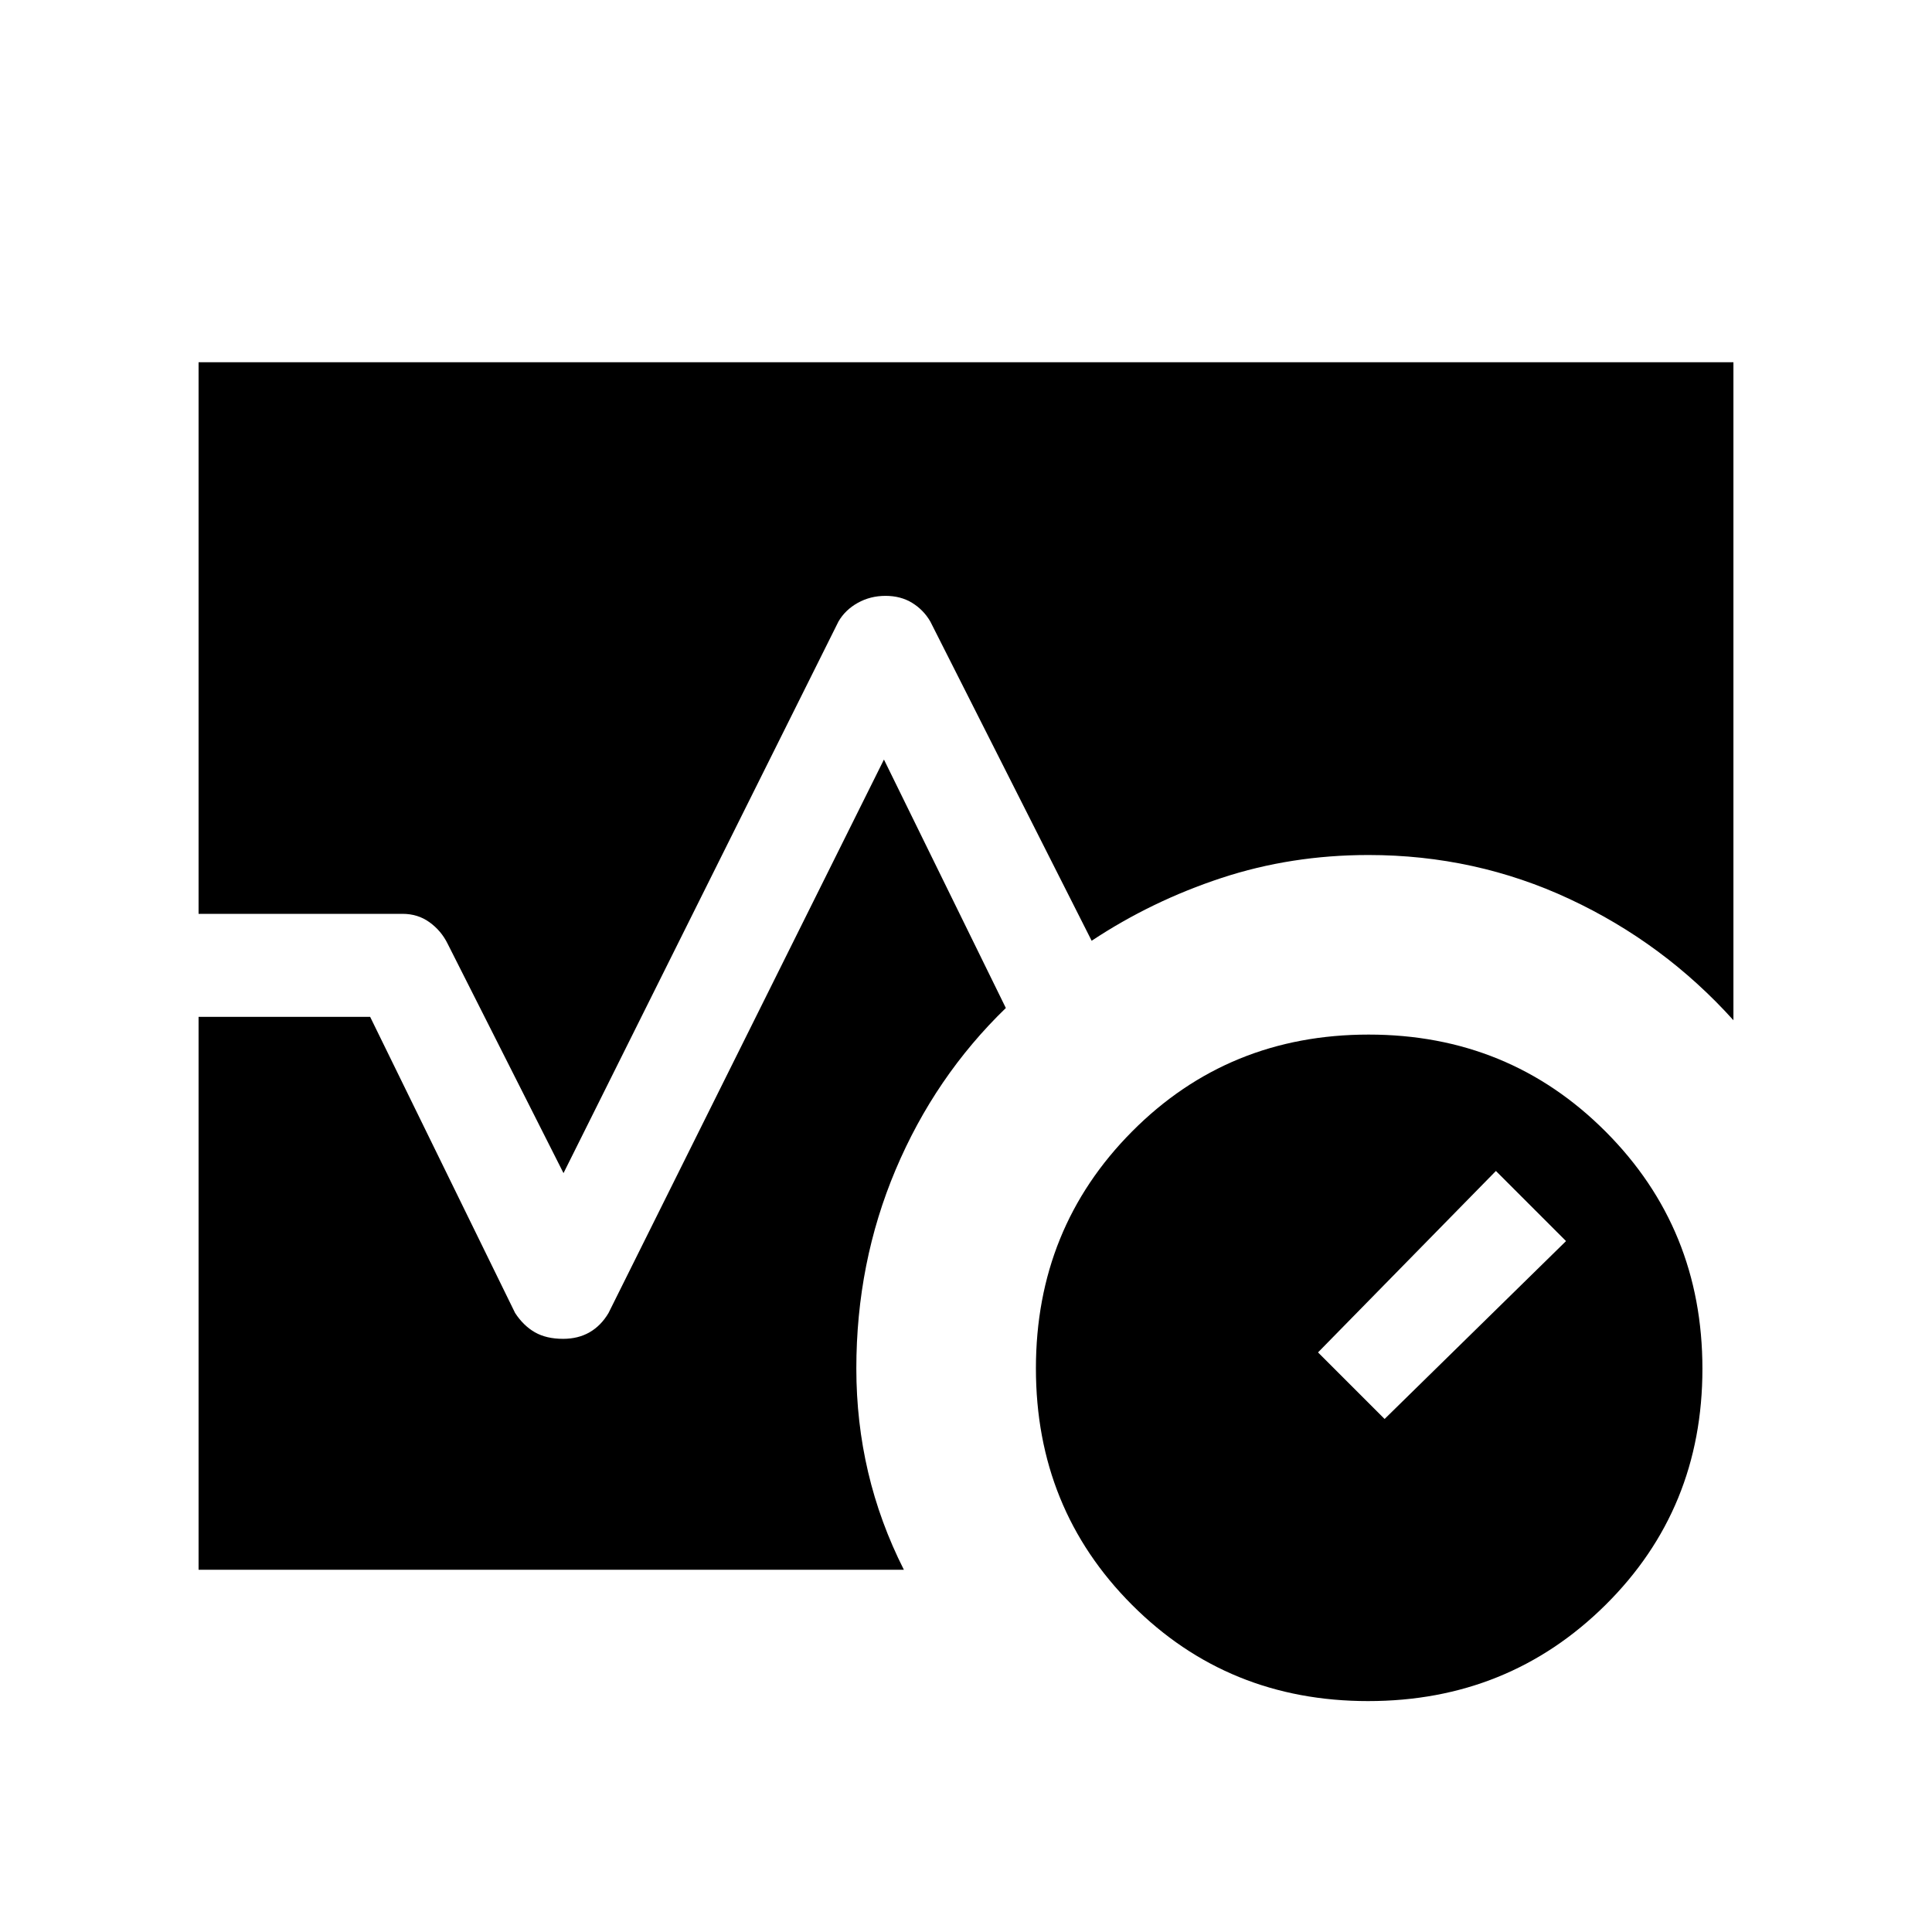 <svg xmlns="http://www.w3.org/2000/svg" height="40" viewBox="0 -960 960 960" width="40"><path d="M679.85-114.74q-69.66 0-117.38-47.83-47.73-47.83-47.73-117.49t47.83-117.76q47.83-48.1 117.49-48.1t117.76 48.2q48.1 48.21 48.1 117.87t-48.2 117.38q-48.21 47.73-117.87 47.73ZM688-254.92l90.15-88.39-34.84-34.84L654.92-288 688-254.92Zm-589.33-251V-780h762.66v326.95q-34.56-38.36-81.4-60.23-46.83-21.87-99.93-21.87-38.44 0-73.09 11.42-34.65 11.42-64.47 31.19l-80.16-158.61q-3.36-5.8-9.04-9.29-5.68-3.48-13.22-3.48-7.55 0-13.8 3.48-6.25 3.49-9.6 9.29L280-377.08l-57.62-114.07q-3.16-6.39-8.95-10.58-5.79-4.19-13.43-4.19H98.67Zm0 325.92v-274.74h85.25l72.03 147.15q4.12 6.31 9.81 9.58 5.7 3.27 14.03 3.27 7.52 0 13.19-3.27t9.4-9.58l136.85-275 60.57 123.46q-35.21 34.08-54.75 80.32-19.54 46.23-19.54 98.81 0 26.56 5.86 51.51T449.13-180H98.67Z"/></svg>